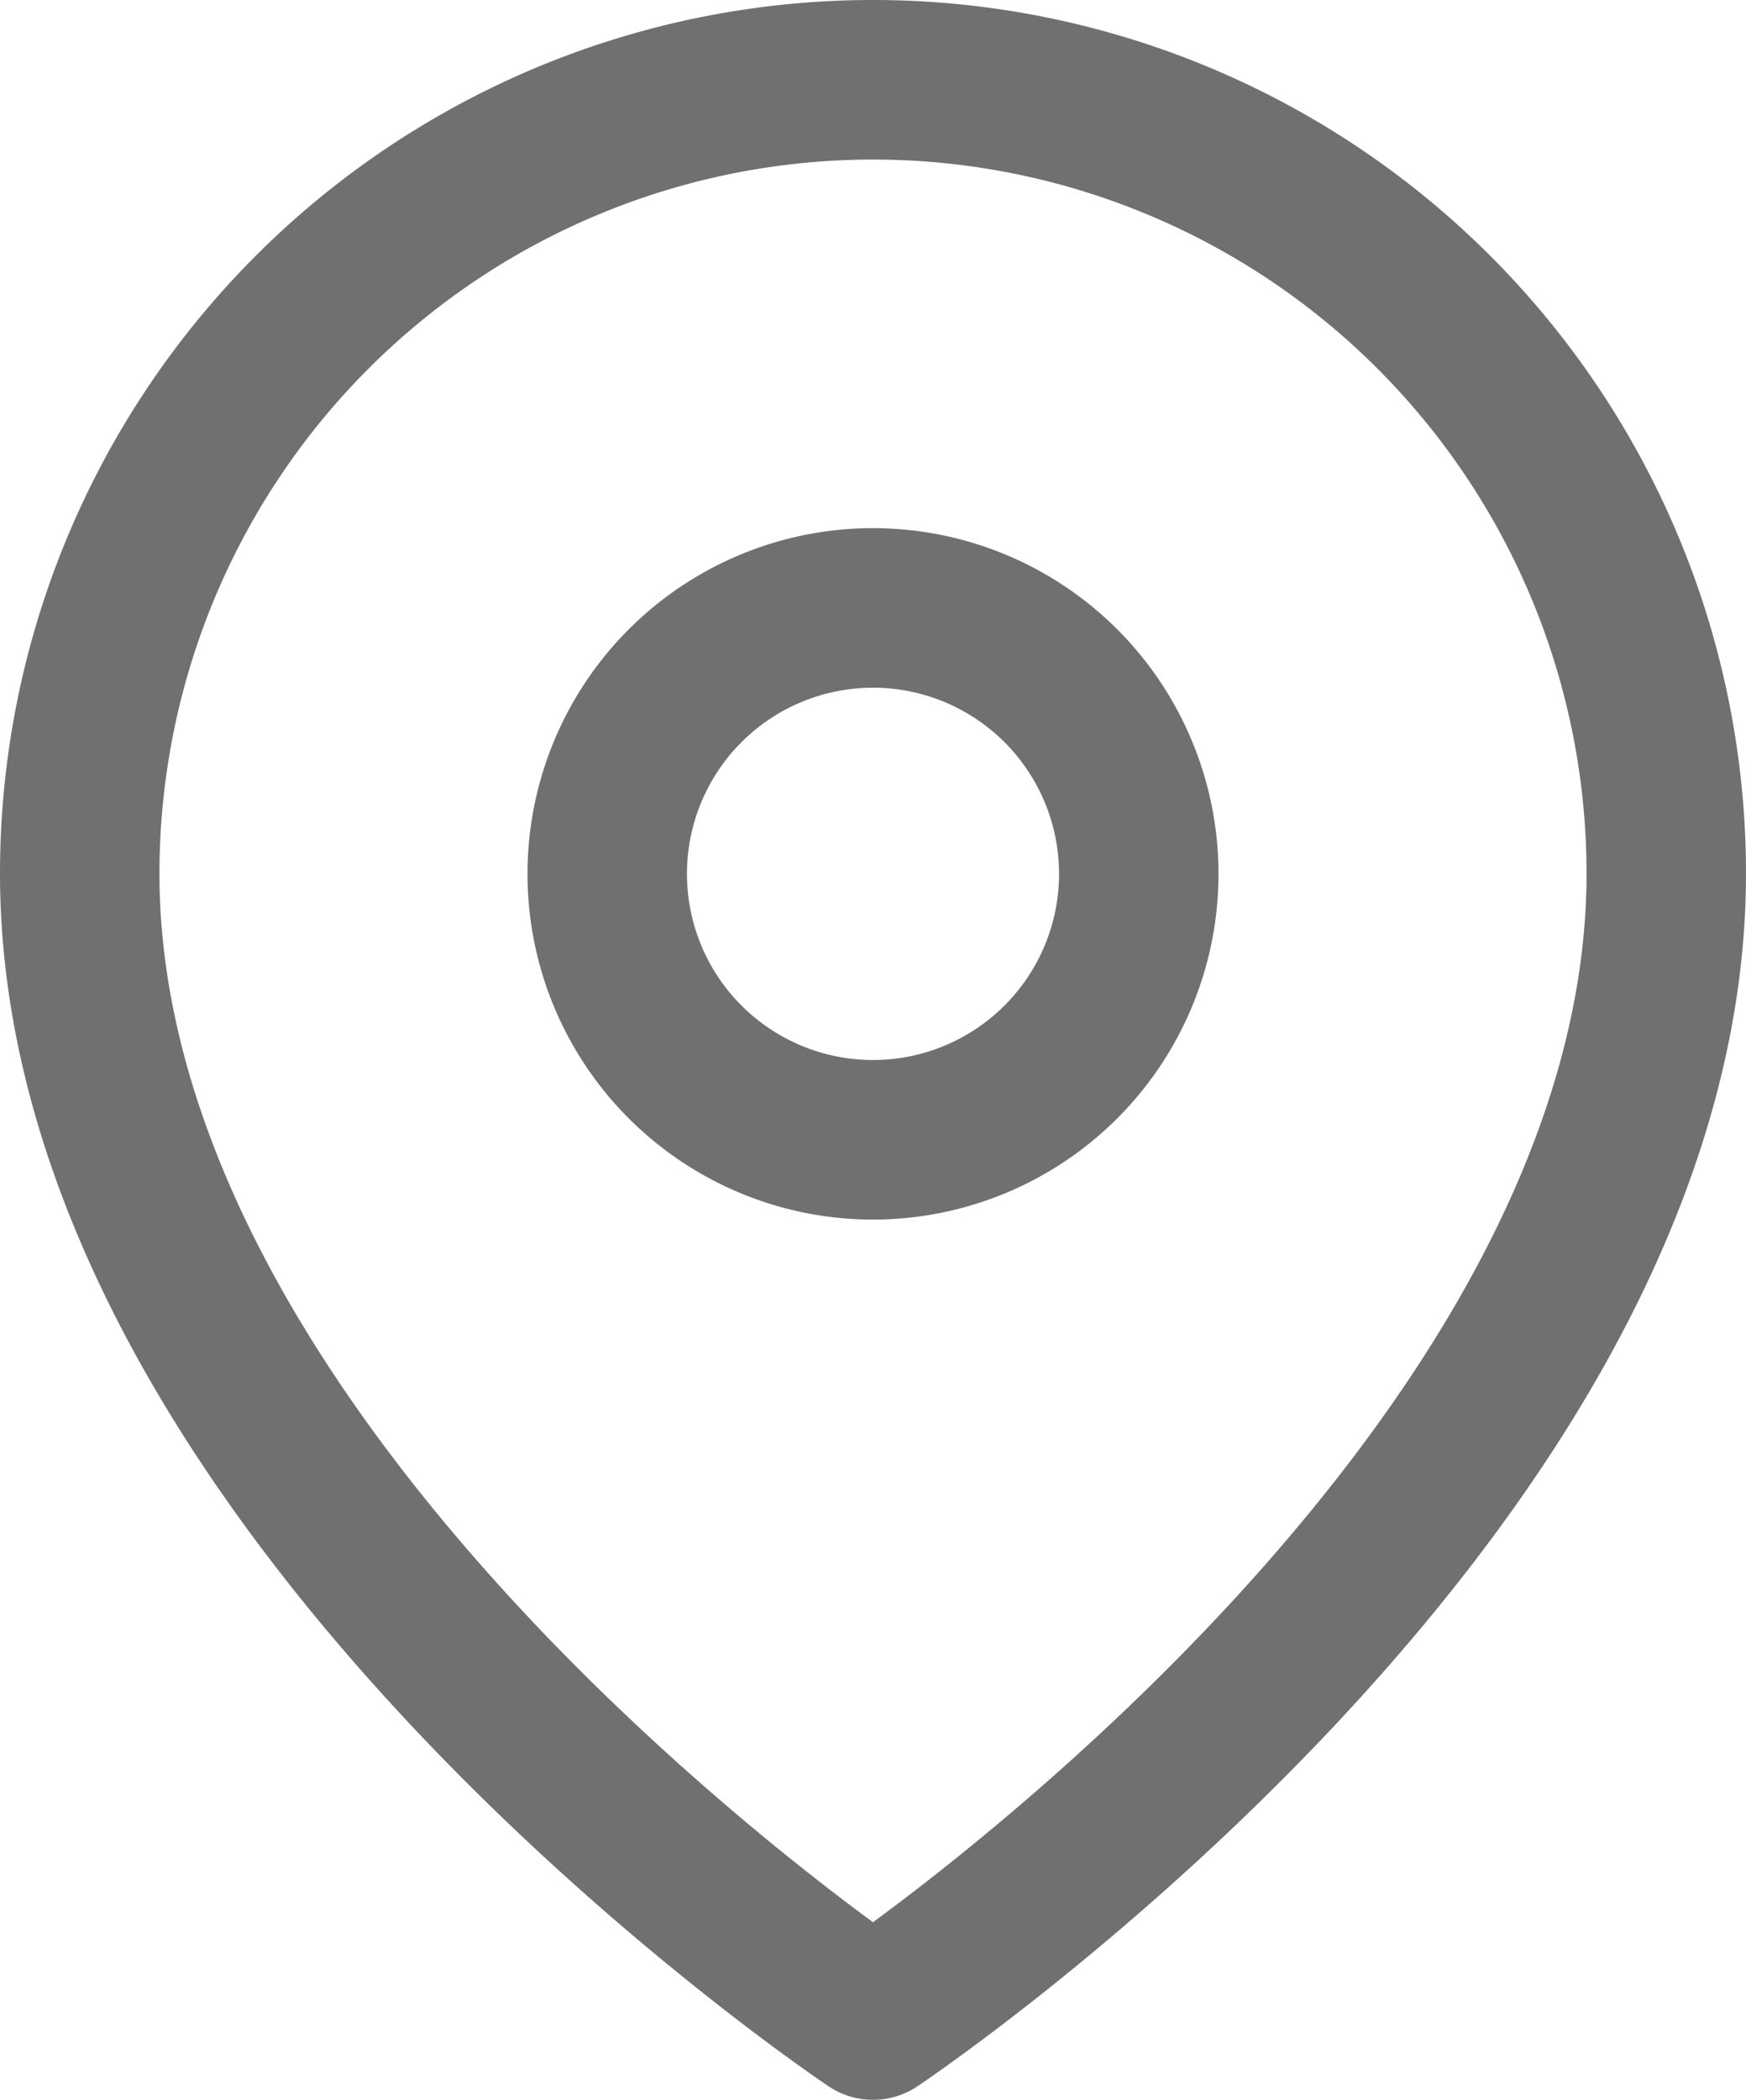 <svg xmlns="http://www.w3.org/2000/svg" width="16.424" height="19.74" viewBox="0 0 16.424 19.74">
  <g id="Icon_feather-map-pin" data-name="Icon feather-map-pin" transform="translate(0.75 0.75)">
    <path id="Caminho_324" data-name="Caminho 324" d="M19.424,8.962c0,5.8-7.462,10.778-7.462,10.778S4.5,14.765,4.5,8.962a7.462,7.462,0,1,1,14.924,0Z" transform="translate(-4.5 -1.5)" fill="none" stroke="#707070" stroke-linecap="round" stroke-linejoin="round" stroke-width="1.5"/>
    <path id="Caminho_325" data-name="Caminho 325" d="M18.5,13A2.5,2.5,0,1,1,16,10.5,2.5,2.5,0,0,1,18.5,13Z" transform="translate(-8.538 -5.535)" fill="none" stroke="#707070" stroke-linecap="round" stroke-linejoin="round" stroke-width="1.5"/>
  </g>
</svg>
